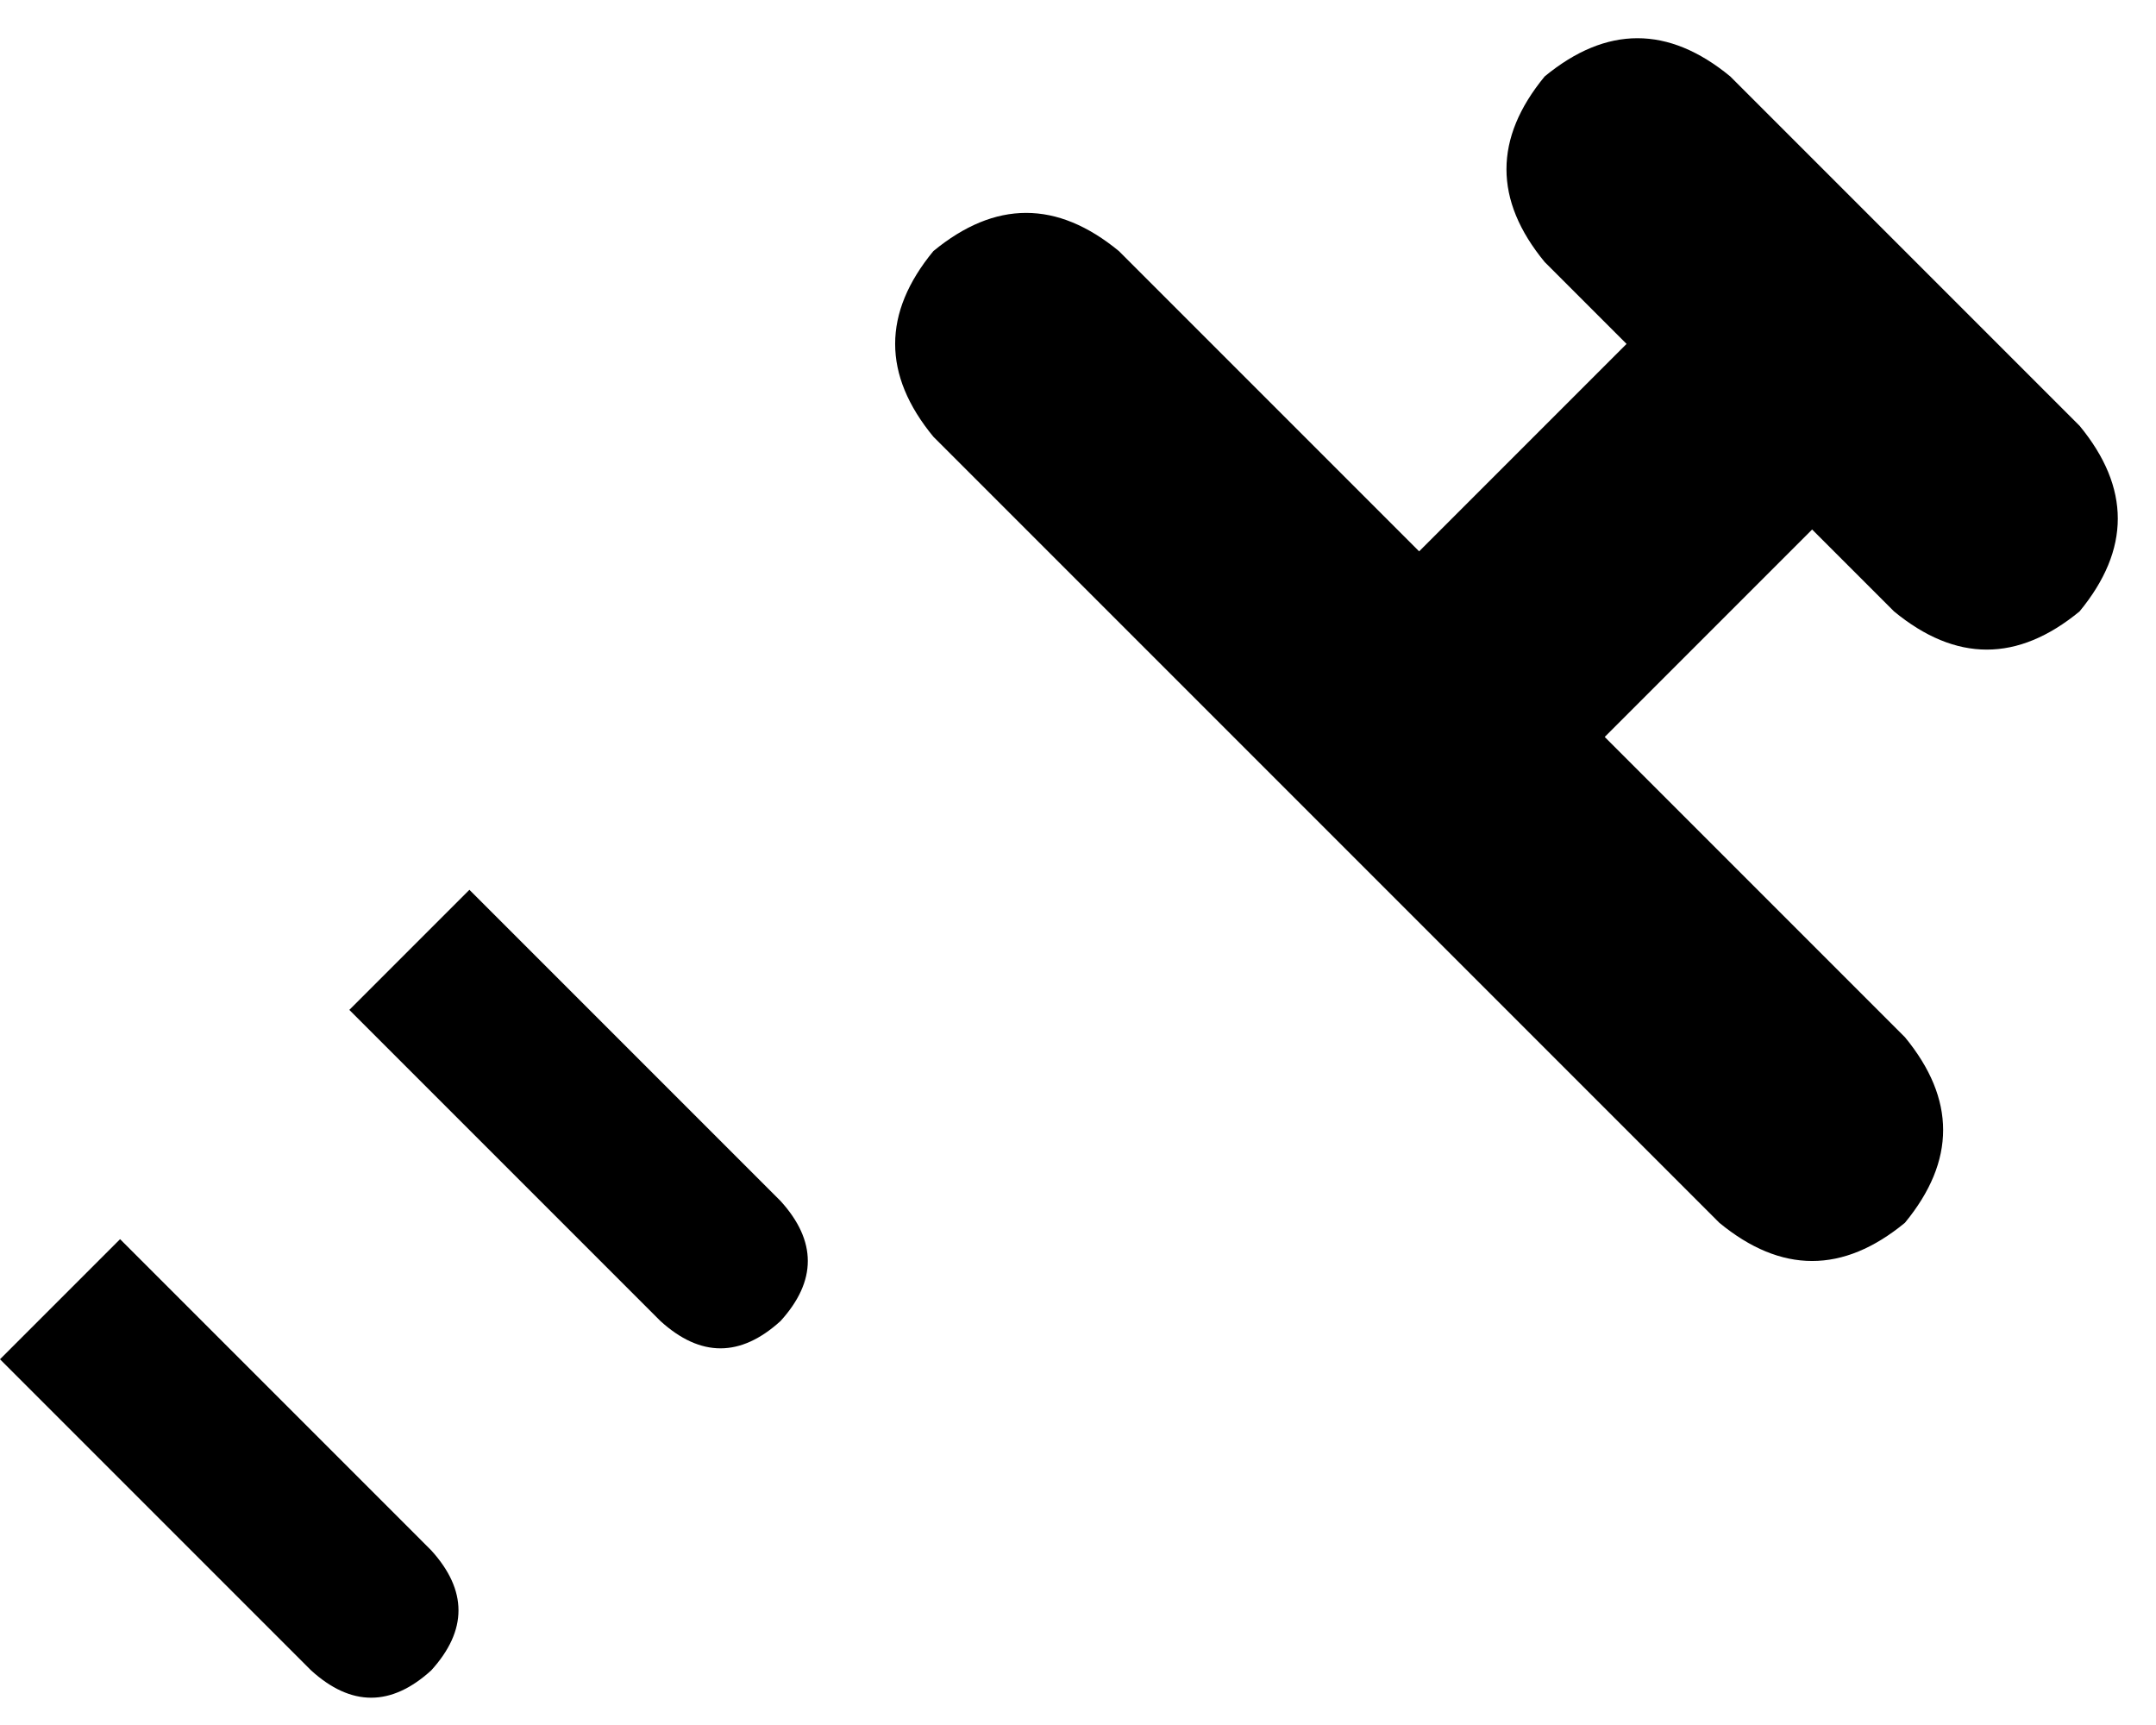 <svg xmlns="http://www.w3.org/2000/svg" viewBox="0 0 395 316">
    <path d="M 317 14 Q 300 0 283 14 Q 269 31 283 48 L 298 63 L 260 101 L 205 46 Q 188 32 171 46 Q 157 63 171 80 L 243 152 L 315 224 Q 332 238 349 224 Q 363 207 349 190 L 294 135 L 332 97 L 347 112 Q 364 126 381 112 Q 395 95 381 78 L 349 46 L 317 14 L 317 14 Z M 86 163 L 64 185 L 121 242 Q 132 252 143 242 Q 153 231 143 220 L 86 163 L 86 163 Z M 22 227 L 0 249 L 57 306 Q 68 316 79 306 Q 89 295 79 284 L 22 227 L 22 227 Z"/>
</svg>
